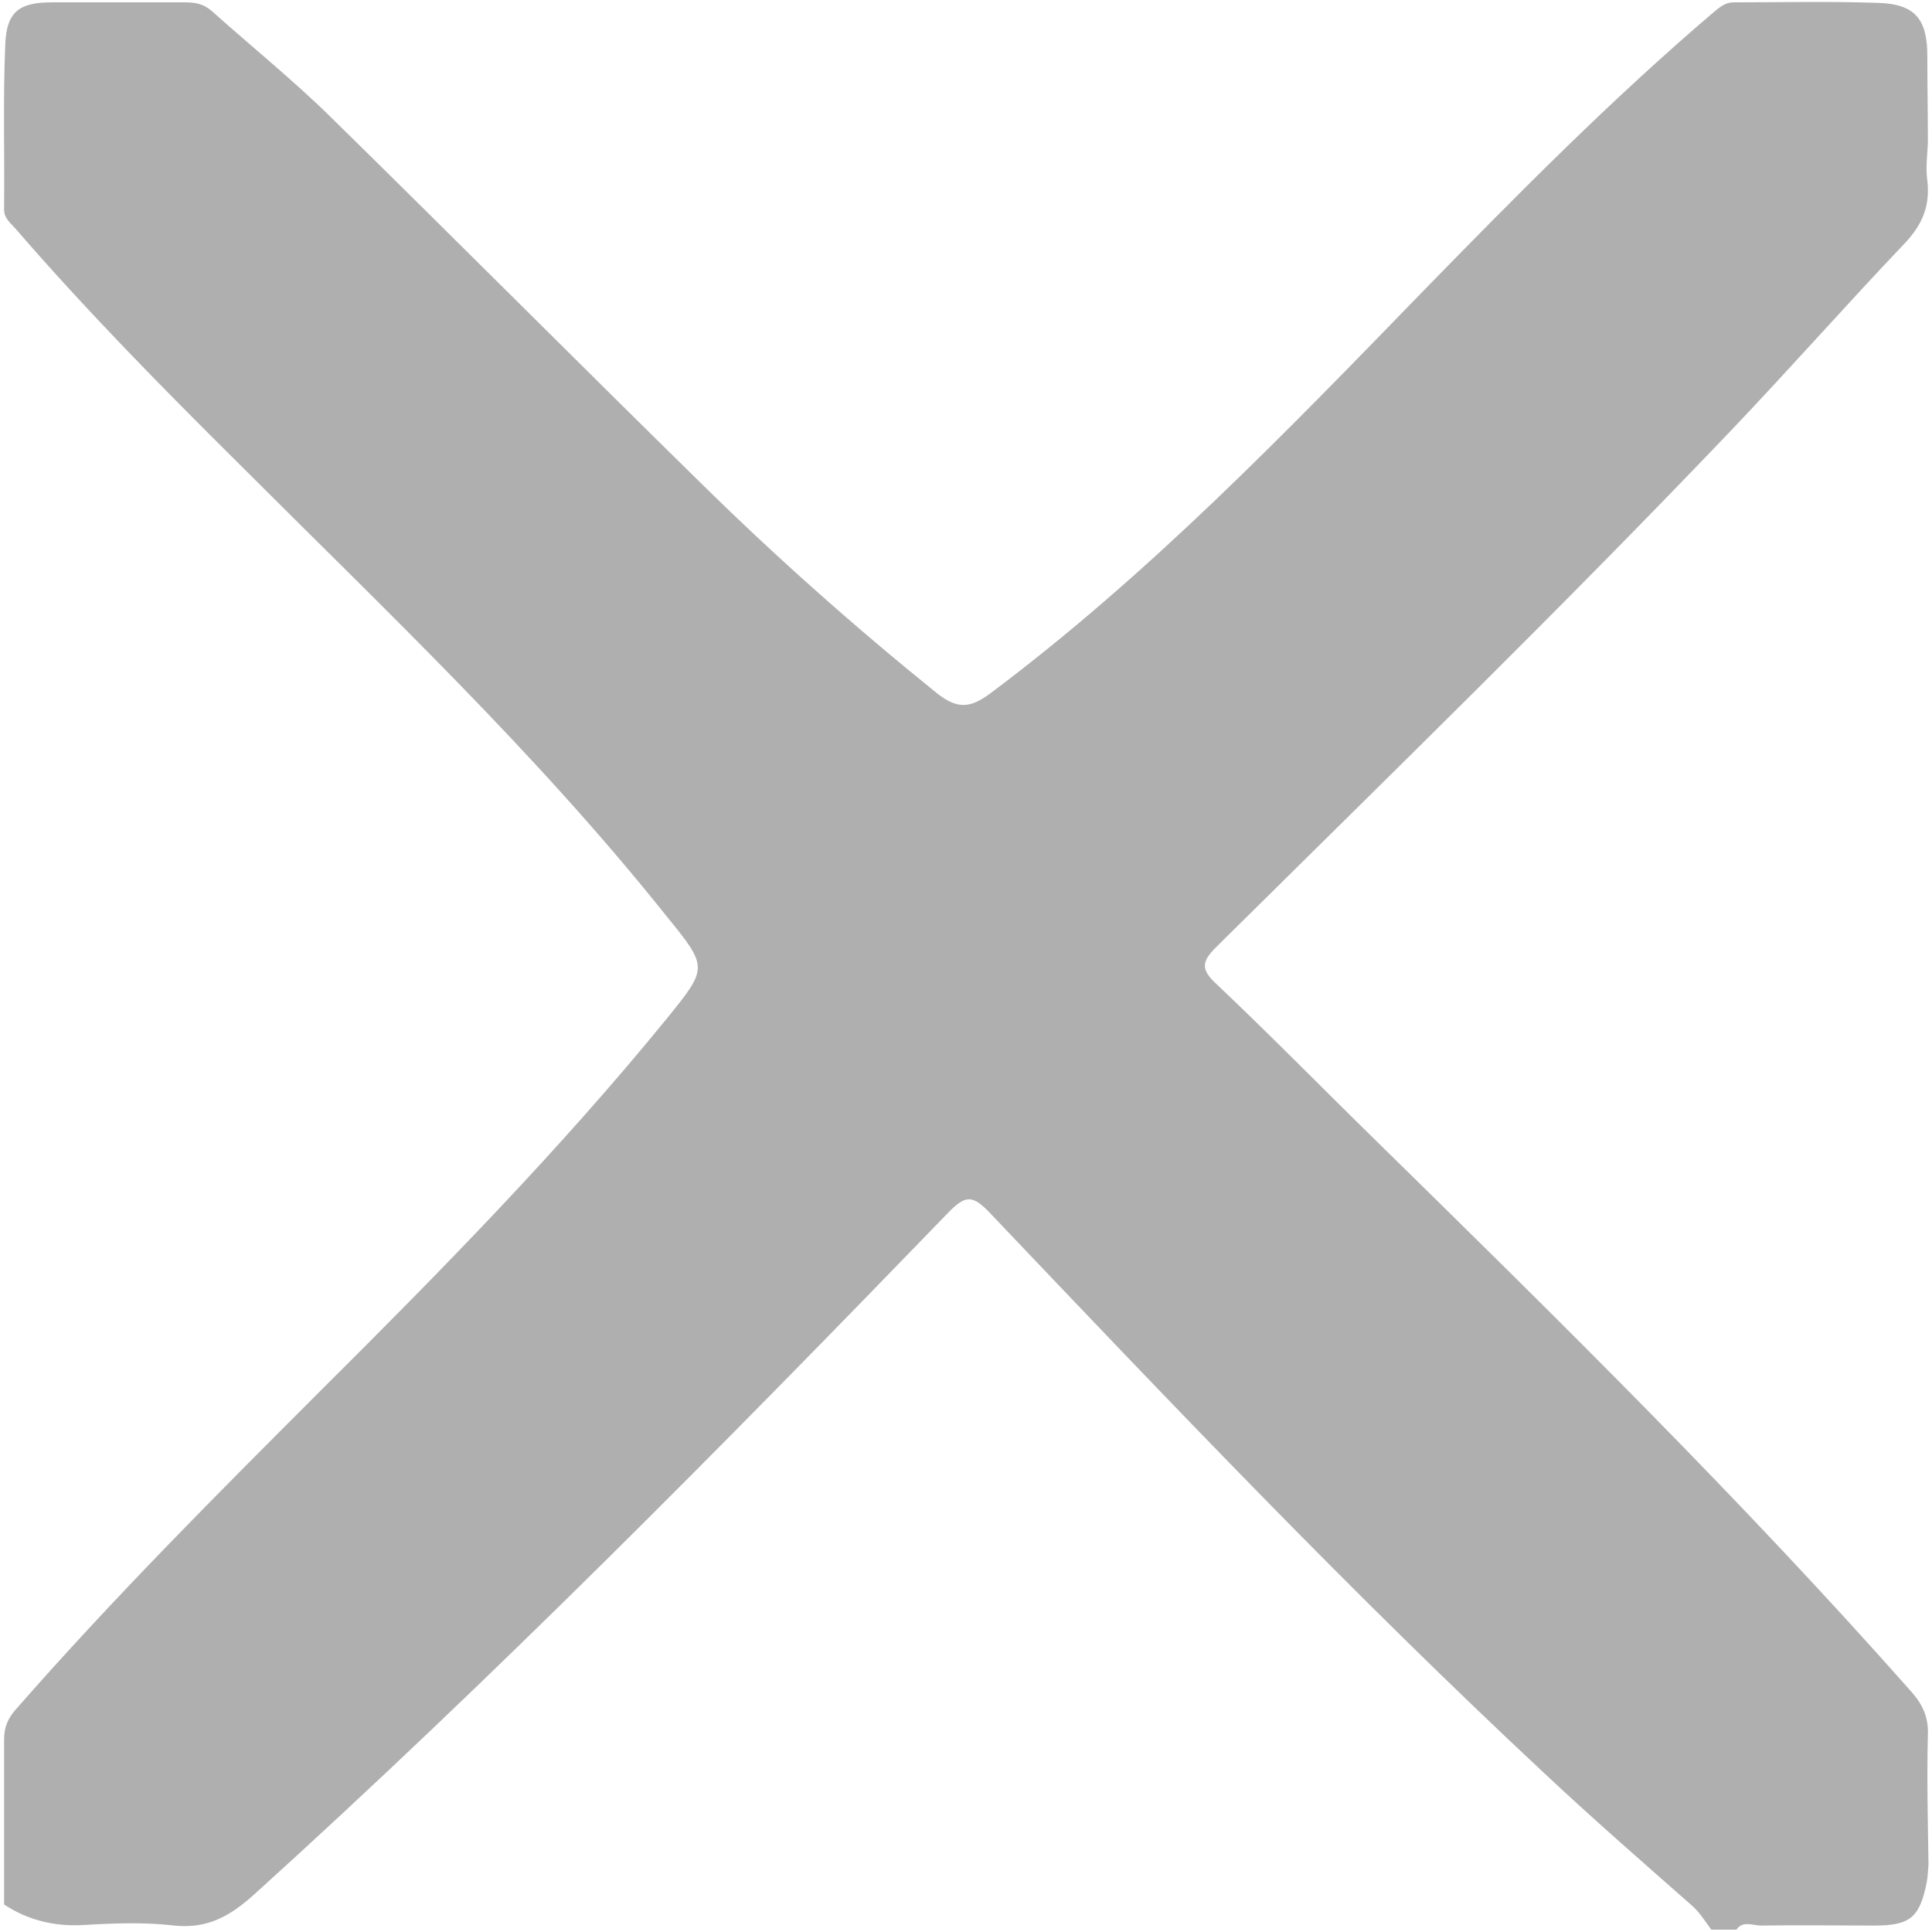 <svg id="Слой_1" xmlns="http://www.w3.org/2000/svg" viewBox="0 0 330 330"><style>.st0{fill:#afafaf}</style><path class="st0" d="M296.6 329.6h-4.3c-1.1-1.5-2-3-3.4-4.2-8.4-7.4-16.9-14.8-25.1-22.5-32.8-30.6-63.7-63.1-94.6-95.6-3.1-3.3-4.3-3.2-7.3-.1-38.5 39.8-77.4 79.2-118.5 116.4-4 3.6-7.9 5.9-13.6 5.3-5.1-.6-10.3-.4-15.4-.1-5.1.3-9.6-.8-13.7-3.5v-28.2c0-2 .6-3.5 1.9-5 16.7-19.1 34.6-37 52.5-54.9 20.4-20.3 40.5-40.8 58.7-63.1 7.2-8.9 7.2-8.8-.1-17.8-22.2-27.8-47.9-52.1-73-77.2C27.7 66.2 14.7 53 2.6 39c-.8-.9-1.9-1.7-1.9-3.2C.8 26.4.5 17 .9 7.6 1.1 1.9 3.4.4 8.9.4h22.6c1.8 0 3.2.2 4.7 1.5C43 8 50.1 13.7 56.6 20.1c21.1 20.7 42 41.7 63.1 62.4 12.8 12.6 26.2 24.5 40.2 35.8 3.6 2.9 5.8 2.7 9.3.1 27.1-20.3 50.5-44.6 74-68.8 16-16.4 32.1-32.7 49.6-47.6 1-.8 1.9-1.6 3.3-1.6 8.3 0 16.5-.2 24.8.1 6.2.2 8.3 2.8 8.3 9 0 5 .1 10 .1 14.9-.1 2.1-.4 4.3-.1 6.4.5 4.3-.8 7.5-3.8 10.7-10 10.5-19.6 21.4-29.6 31.9-28.7 30.1-58.5 59.1-88.1 88.4-2.5 2.5-2.6 3.8.1 6.3 9.3 8.8 18.3 18 27.4 26.9 31.2 30.6 62.4 61.3 91.4 94.1 1.9 2.2 2.8 4.3 2.7 7.2-.2 7.4 0 14.8.1 22.2-.1 1-.1 2-.3 3-1.2 6.1-2.9 7.4-9 7.4-6.5 0-13-.1-19.5 0-1.4-.1-3-.8-4 .7z"/></svg>